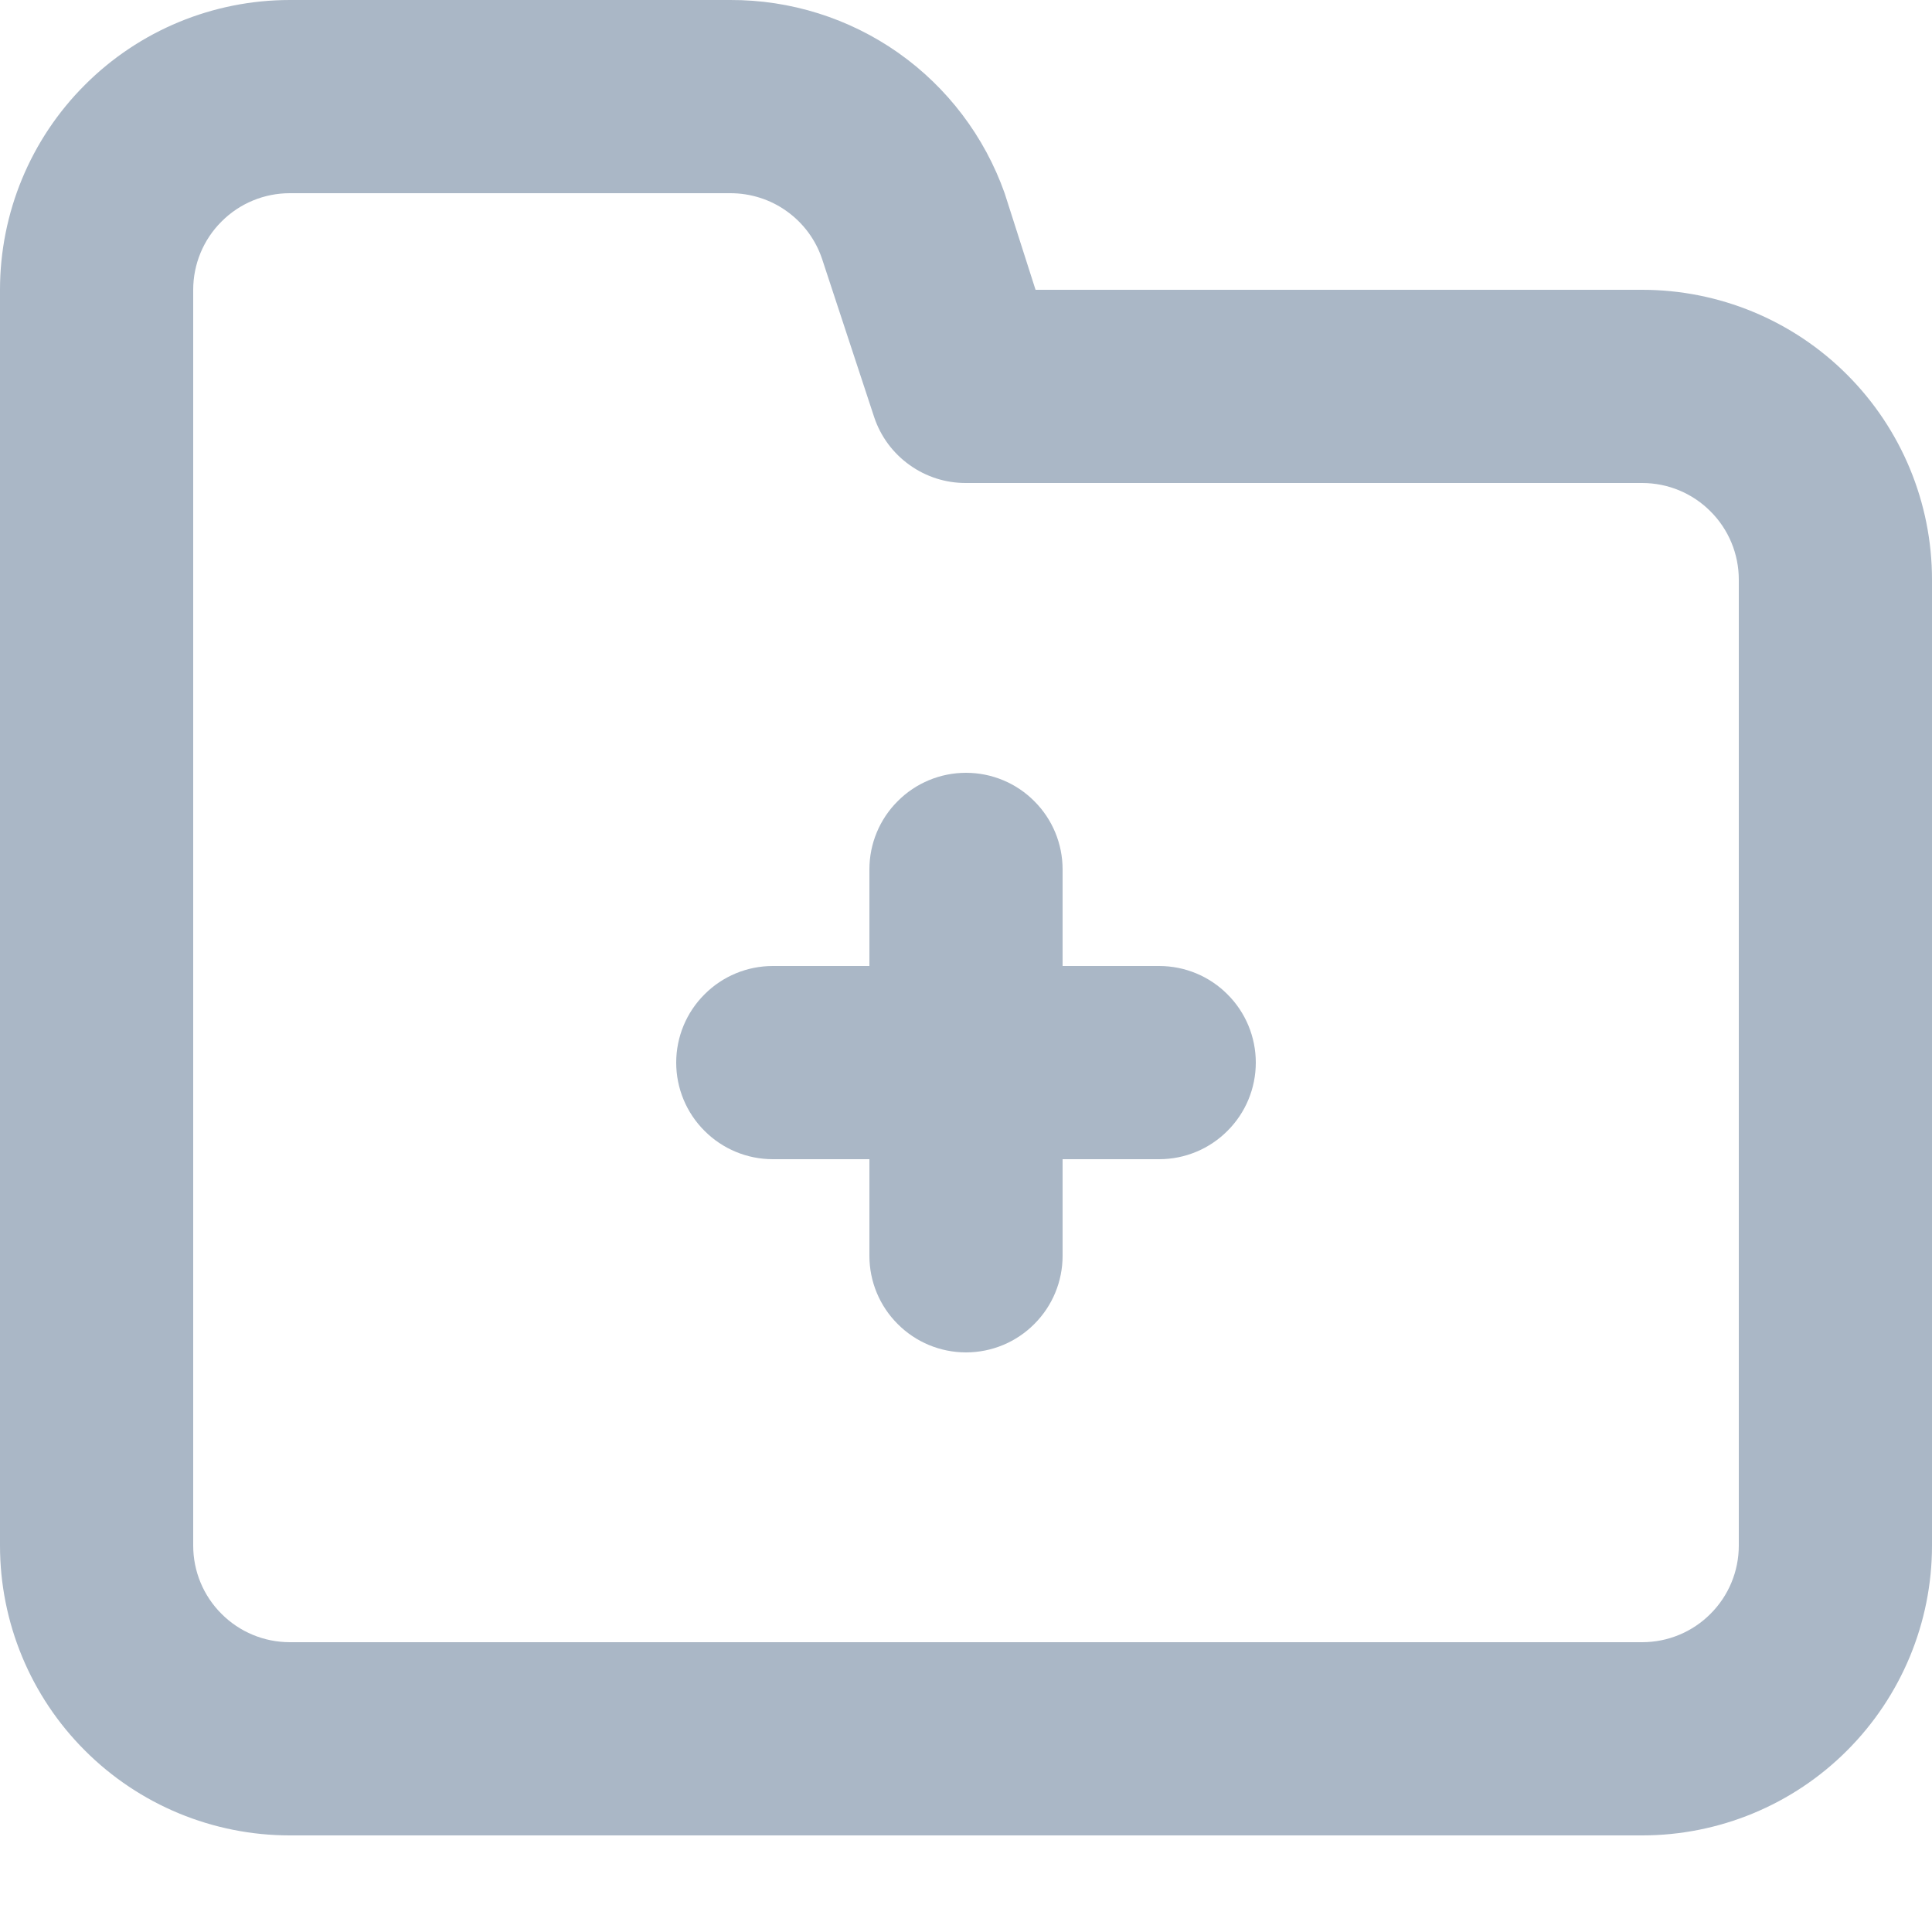 <svg width="18" height="18" viewBox="0 0 18 18" fill="none" xmlns="http://www.w3.org/2000/svg">
<path d="M10.8 9H9.9V8.1C9.9 7.861 9.805 7.632 9.636 7.464C9.468 7.295 9.239 7.2 9 7.2C8.761 7.2 8.532 7.295 8.364 7.464C8.195 7.632 8.1 7.861 8.1 8.1V9H7.2C6.961 9 6.732 9.095 6.564 9.264C6.395 9.432 6.3 9.661 6.3 9.9C6.3 10.139 6.395 10.368 6.564 10.536C6.732 10.705 6.961 10.8 7.2 10.8H8.1V11.7C8.1 11.939 8.195 12.168 8.364 12.336C8.532 12.505 8.761 12.6 9 12.6C9.239 12.6 9.468 12.505 9.636 12.336C9.805 12.168 9.9 11.939 9.9 11.7V10.8H10.8C11.039 10.8 11.268 10.705 11.436 10.536C11.605 10.368 11.7 10.139 11.7 9.9C11.7 9.661 11.605 9.432 11.436 9.264C11.268 9.095 11.039 9 10.8 9ZM15.3 2.7H9.648L9.36 1.8C9.173 1.272 8.827 0.815 8.369 0.492C7.911 0.17 7.364 -0.002 6.804 2.00732e-05H2.7C1.984 2.00732e-05 1.297 0.284 0.791 0.791C0.284 1.297 0 1.984 0 2.7V14.4C0 15.116 0.284 15.803 0.791 16.309C1.297 16.816 1.984 17.1 2.7 17.1H15.3C16.016 17.1 16.703 16.816 17.209 16.309C17.715 15.803 18 15.116 18 14.4V5.4C18 4.684 17.715 3.997 17.209 3.491C16.703 2.984 16.016 2.7 15.3 2.7ZM16.2 14.4C16.2 14.639 16.105 14.868 15.936 15.036C15.768 15.205 15.539 15.3 15.3 15.3H2.7C2.461 15.3 2.232 15.205 2.064 15.036C1.895 14.868 1.8 14.639 1.8 14.4V2.7C1.8 2.461 1.895 2.232 2.064 2.064C2.232 1.895 2.461 1.8 2.7 1.8H6.804C6.993 1.8 7.177 1.858 7.33 1.968C7.484 2.078 7.599 2.233 7.659 2.412L8.145 3.888C8.205 4.067 8.32 4.222 8.474 4.332C8.627 4.442 8.811 4.501 9 4.5H15.3C15.539 4.5 15.768 4.595 15.936 4.764C16.105 4.932 16.2 5.161 16.2 5.4V14.4Z" fill="#AAB7C6"/>
</svg>
